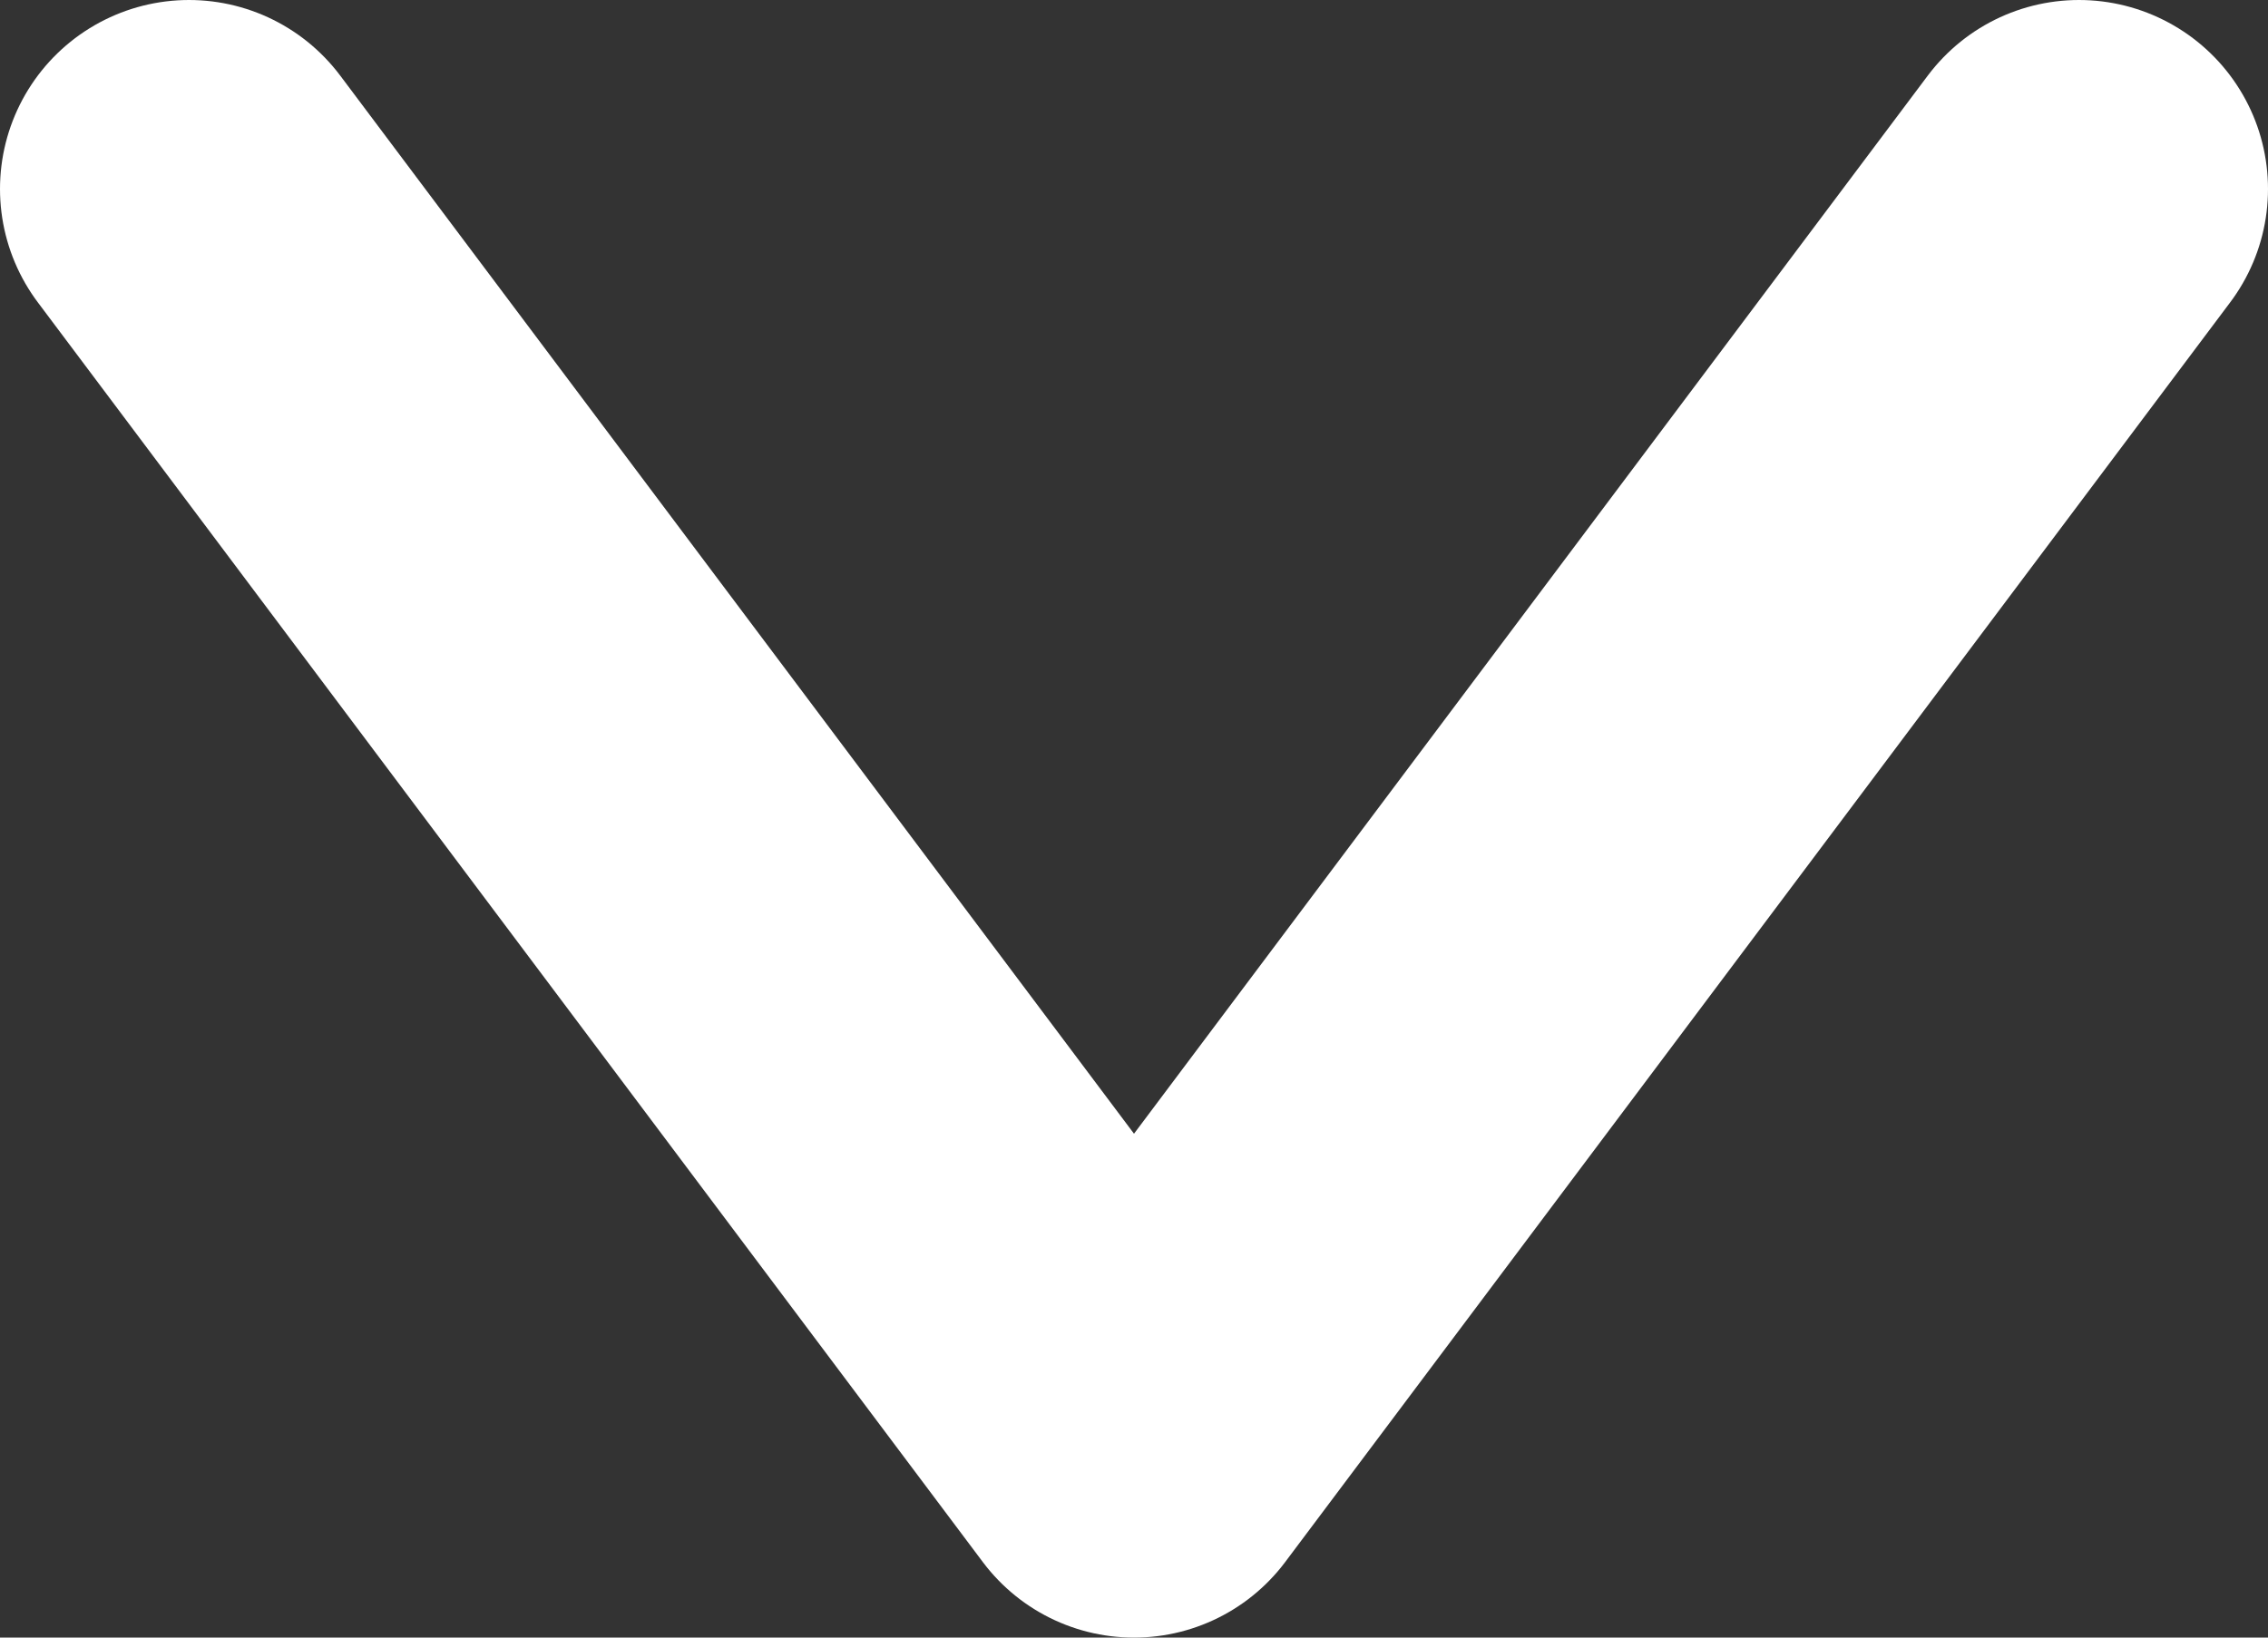 <svg width="36" height="26" viewBox="0 0 36 26" fill="none" xmlns="http://www.w3.org/2000/svg">
<rect x="0" y="0" width="36" height="26" fill="#333333" stroke="none"/>
<path d="M3 3L18 23L33 3" stroke="white" stroke-width="6" stroke-linecap="round" stroke-linejoin="round"/>
</svg>
